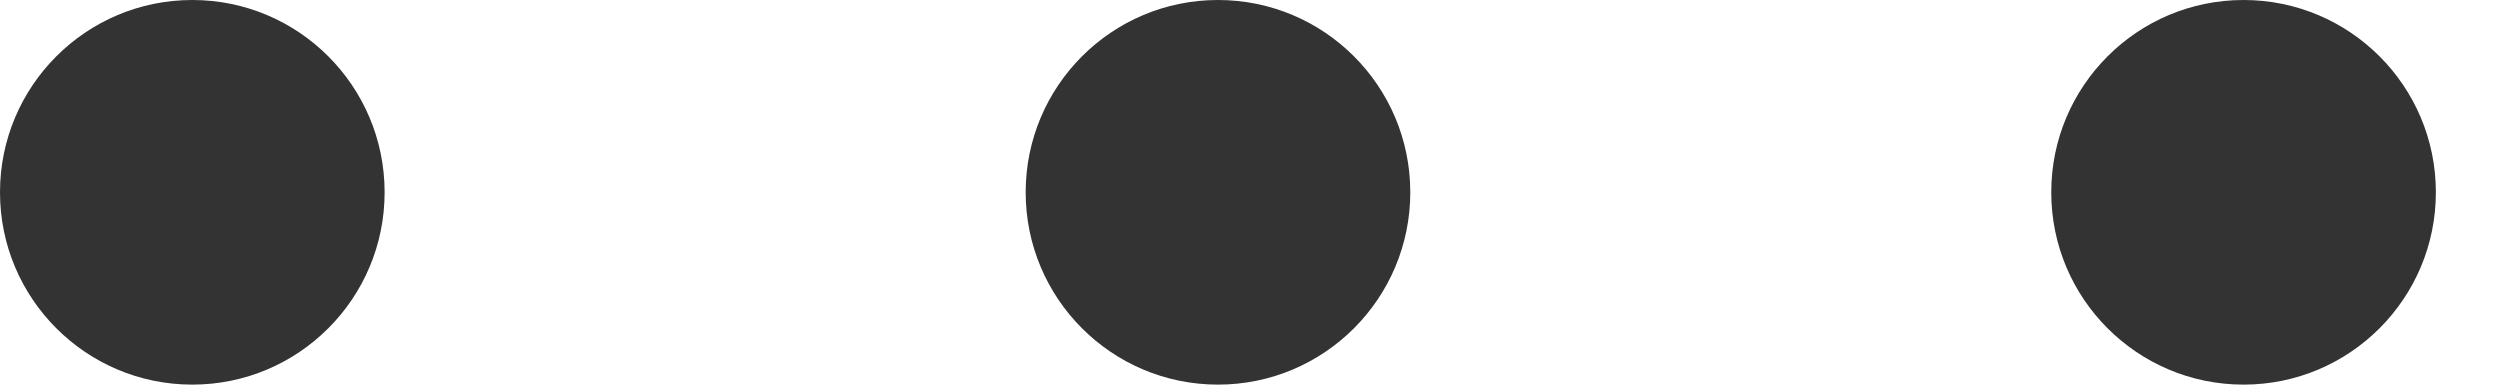 <?xml version="1.0" encoding="UTF-8" standalone="no"?>
<svg width="26px" height="4px" viewBox="0 0 26 4" version="1.1" xmlns="http://www.w3.org/2000/svg" xmlns:xlink="http://www.w3.org/1999/xlink">
    <!-- Generator: Sketch 44.1 (41455) - http://www.bohemiancoding.com/sketch -->
    <title>Group 30</title>
    <desc>Created with Sketch.</desc>
    <defs></defs>
    <g id="Page-1" stroke="none" stroke-width="1" fill="none" fill-rule="evenodd">
        <g id="含套装详情页" transform="translate(-188, -805)" fill="#333333">
            <g id="Group-30" transform="translate(188, 805)">
                <circle id="Oval" cx="2" cy="2" r="2"></circle>
                <circle id="Oval" cx="12.667" cy="2" r="2"></circle>
                <circle id="Oval" cx="23.333" cy="2" r="2"></circle>
            </g>
        </g>
    </g>
</svg>